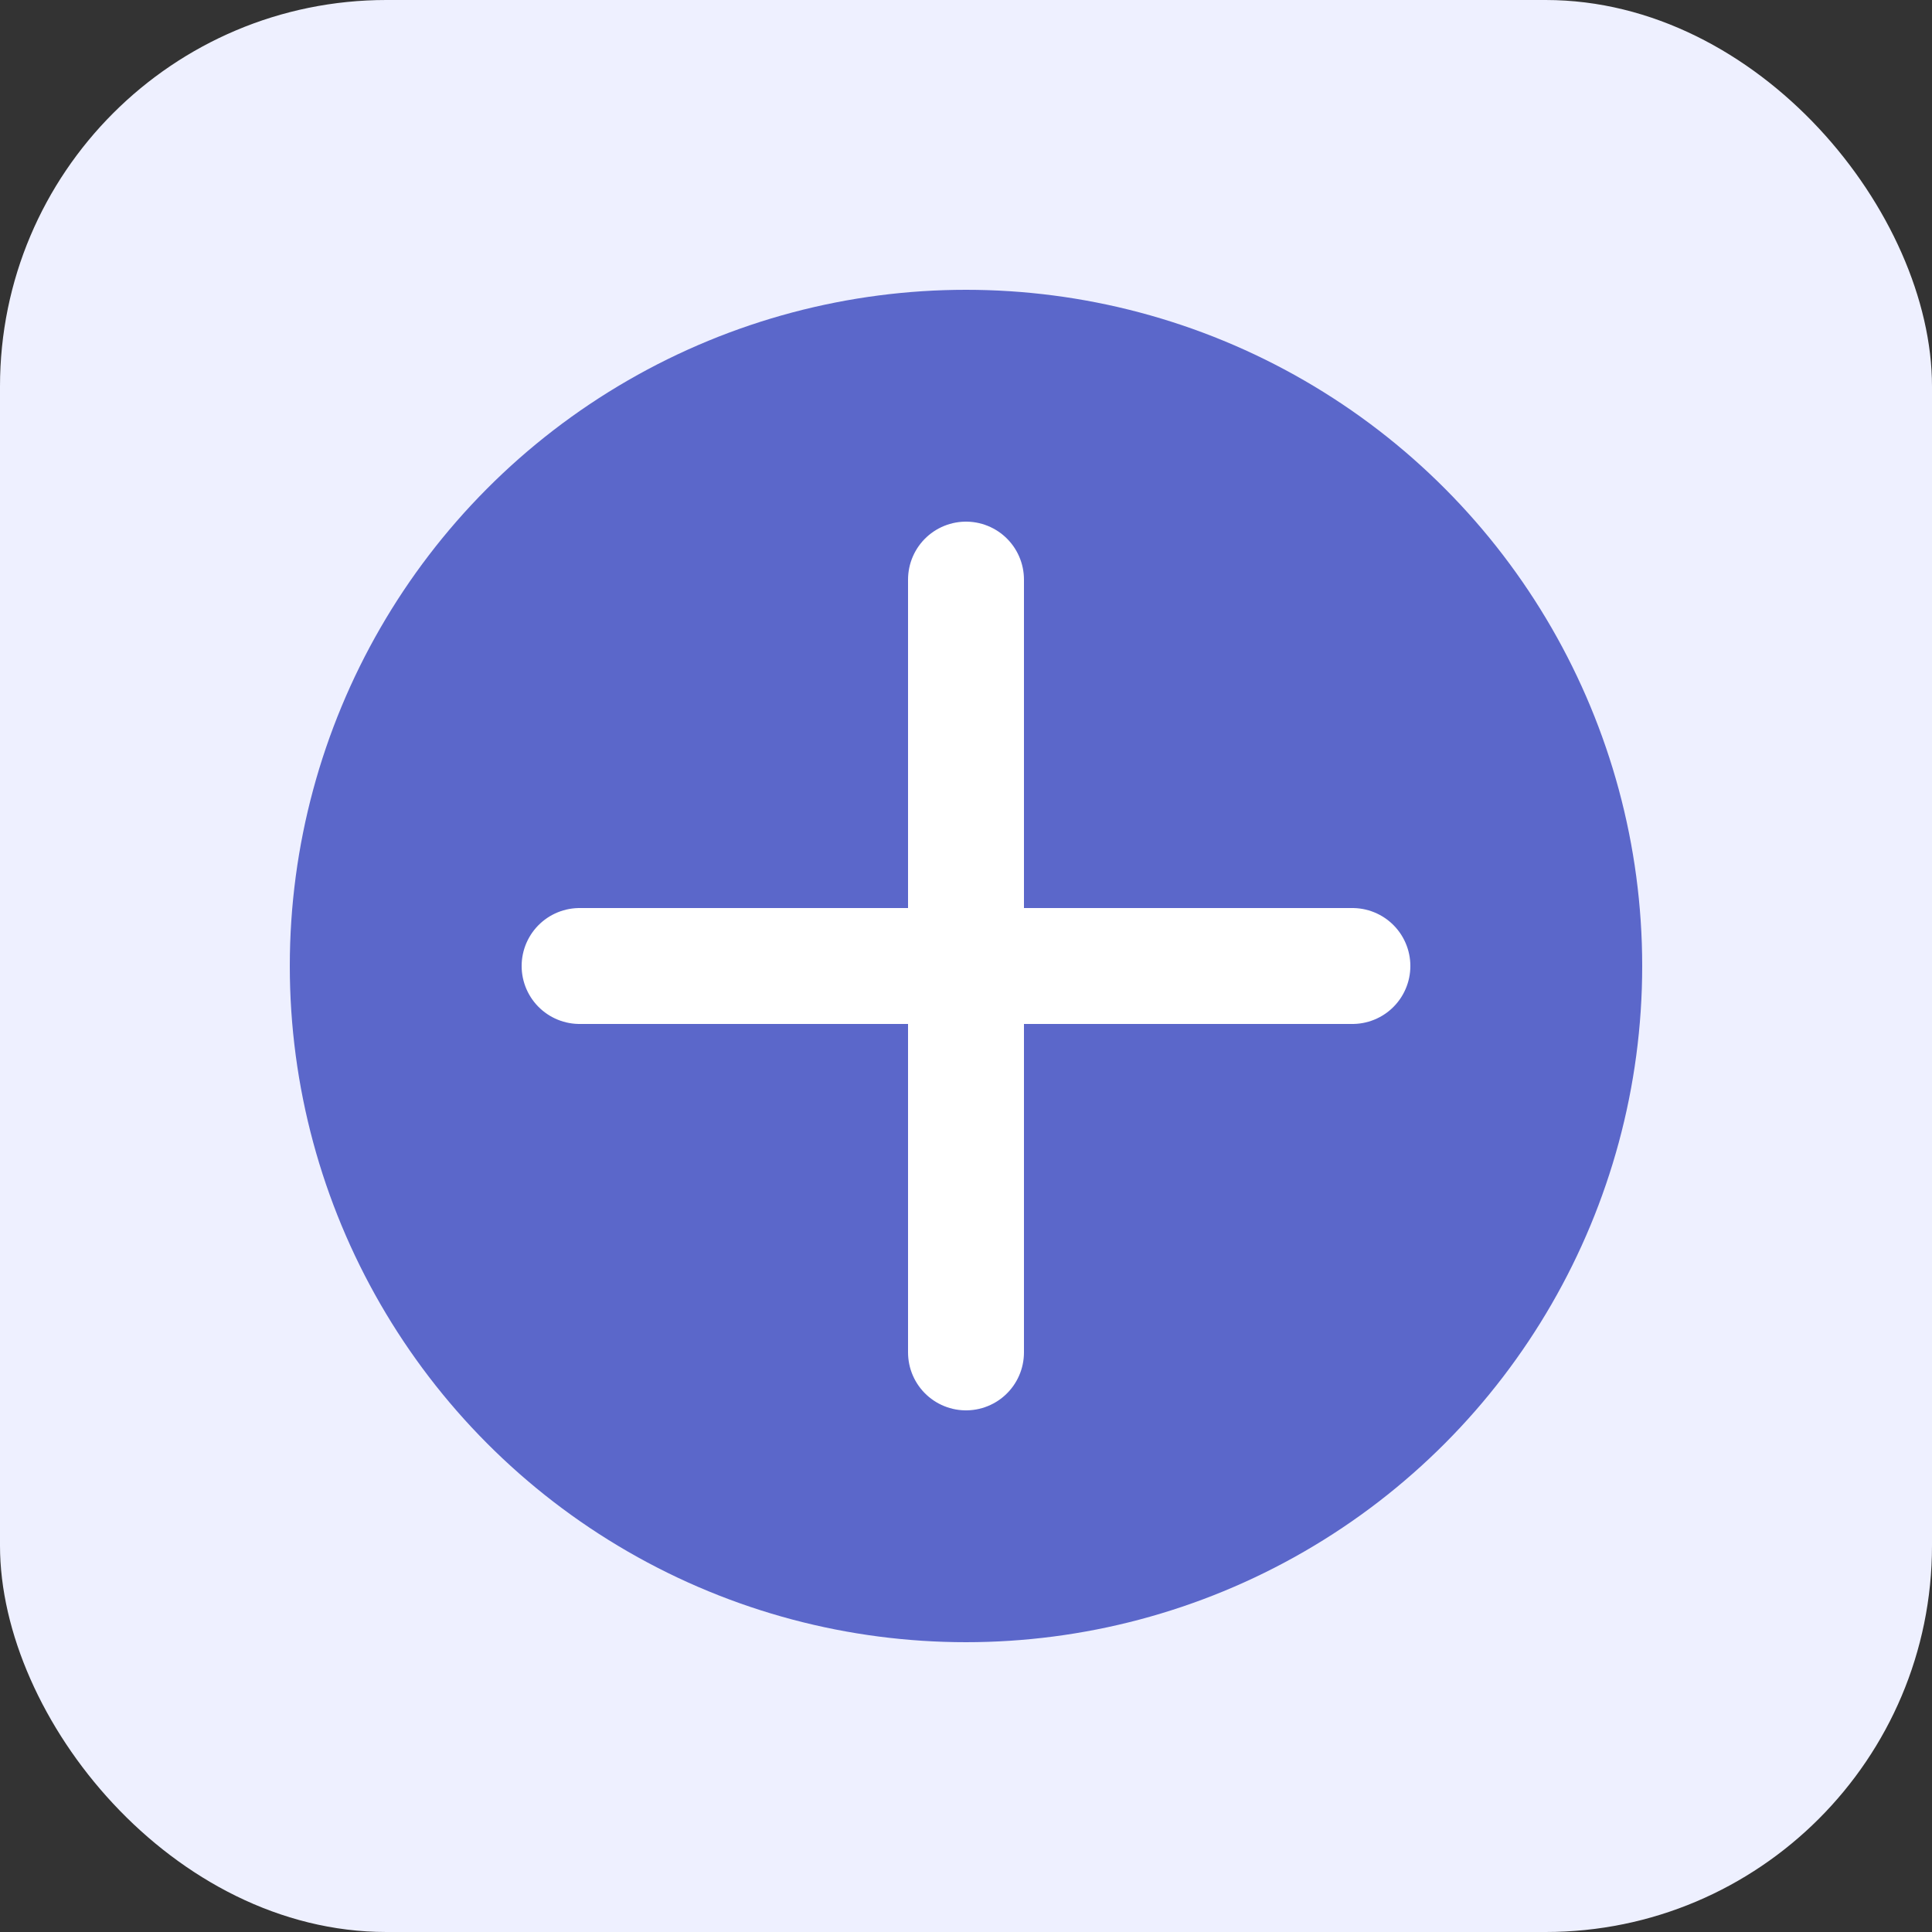 <svg xmlns="http://www.w3.org/2000/svg" width="100" height="100" viewBox="0 0 100 100">
  <rect x="0" y="0" width="100" height="100" fill="#333333" stroke="none"/>
  <rect width="100" height="100" rx="20" fill="#EEF0FF" />
  <circle cx="50" cy="50" r="35" fill="#5B67CA" />
  <path d="M30 50 L70 50 M50 30 L50 70" stroke="white" stroke-width="6" stroke-linecap="round" />
</svg> 